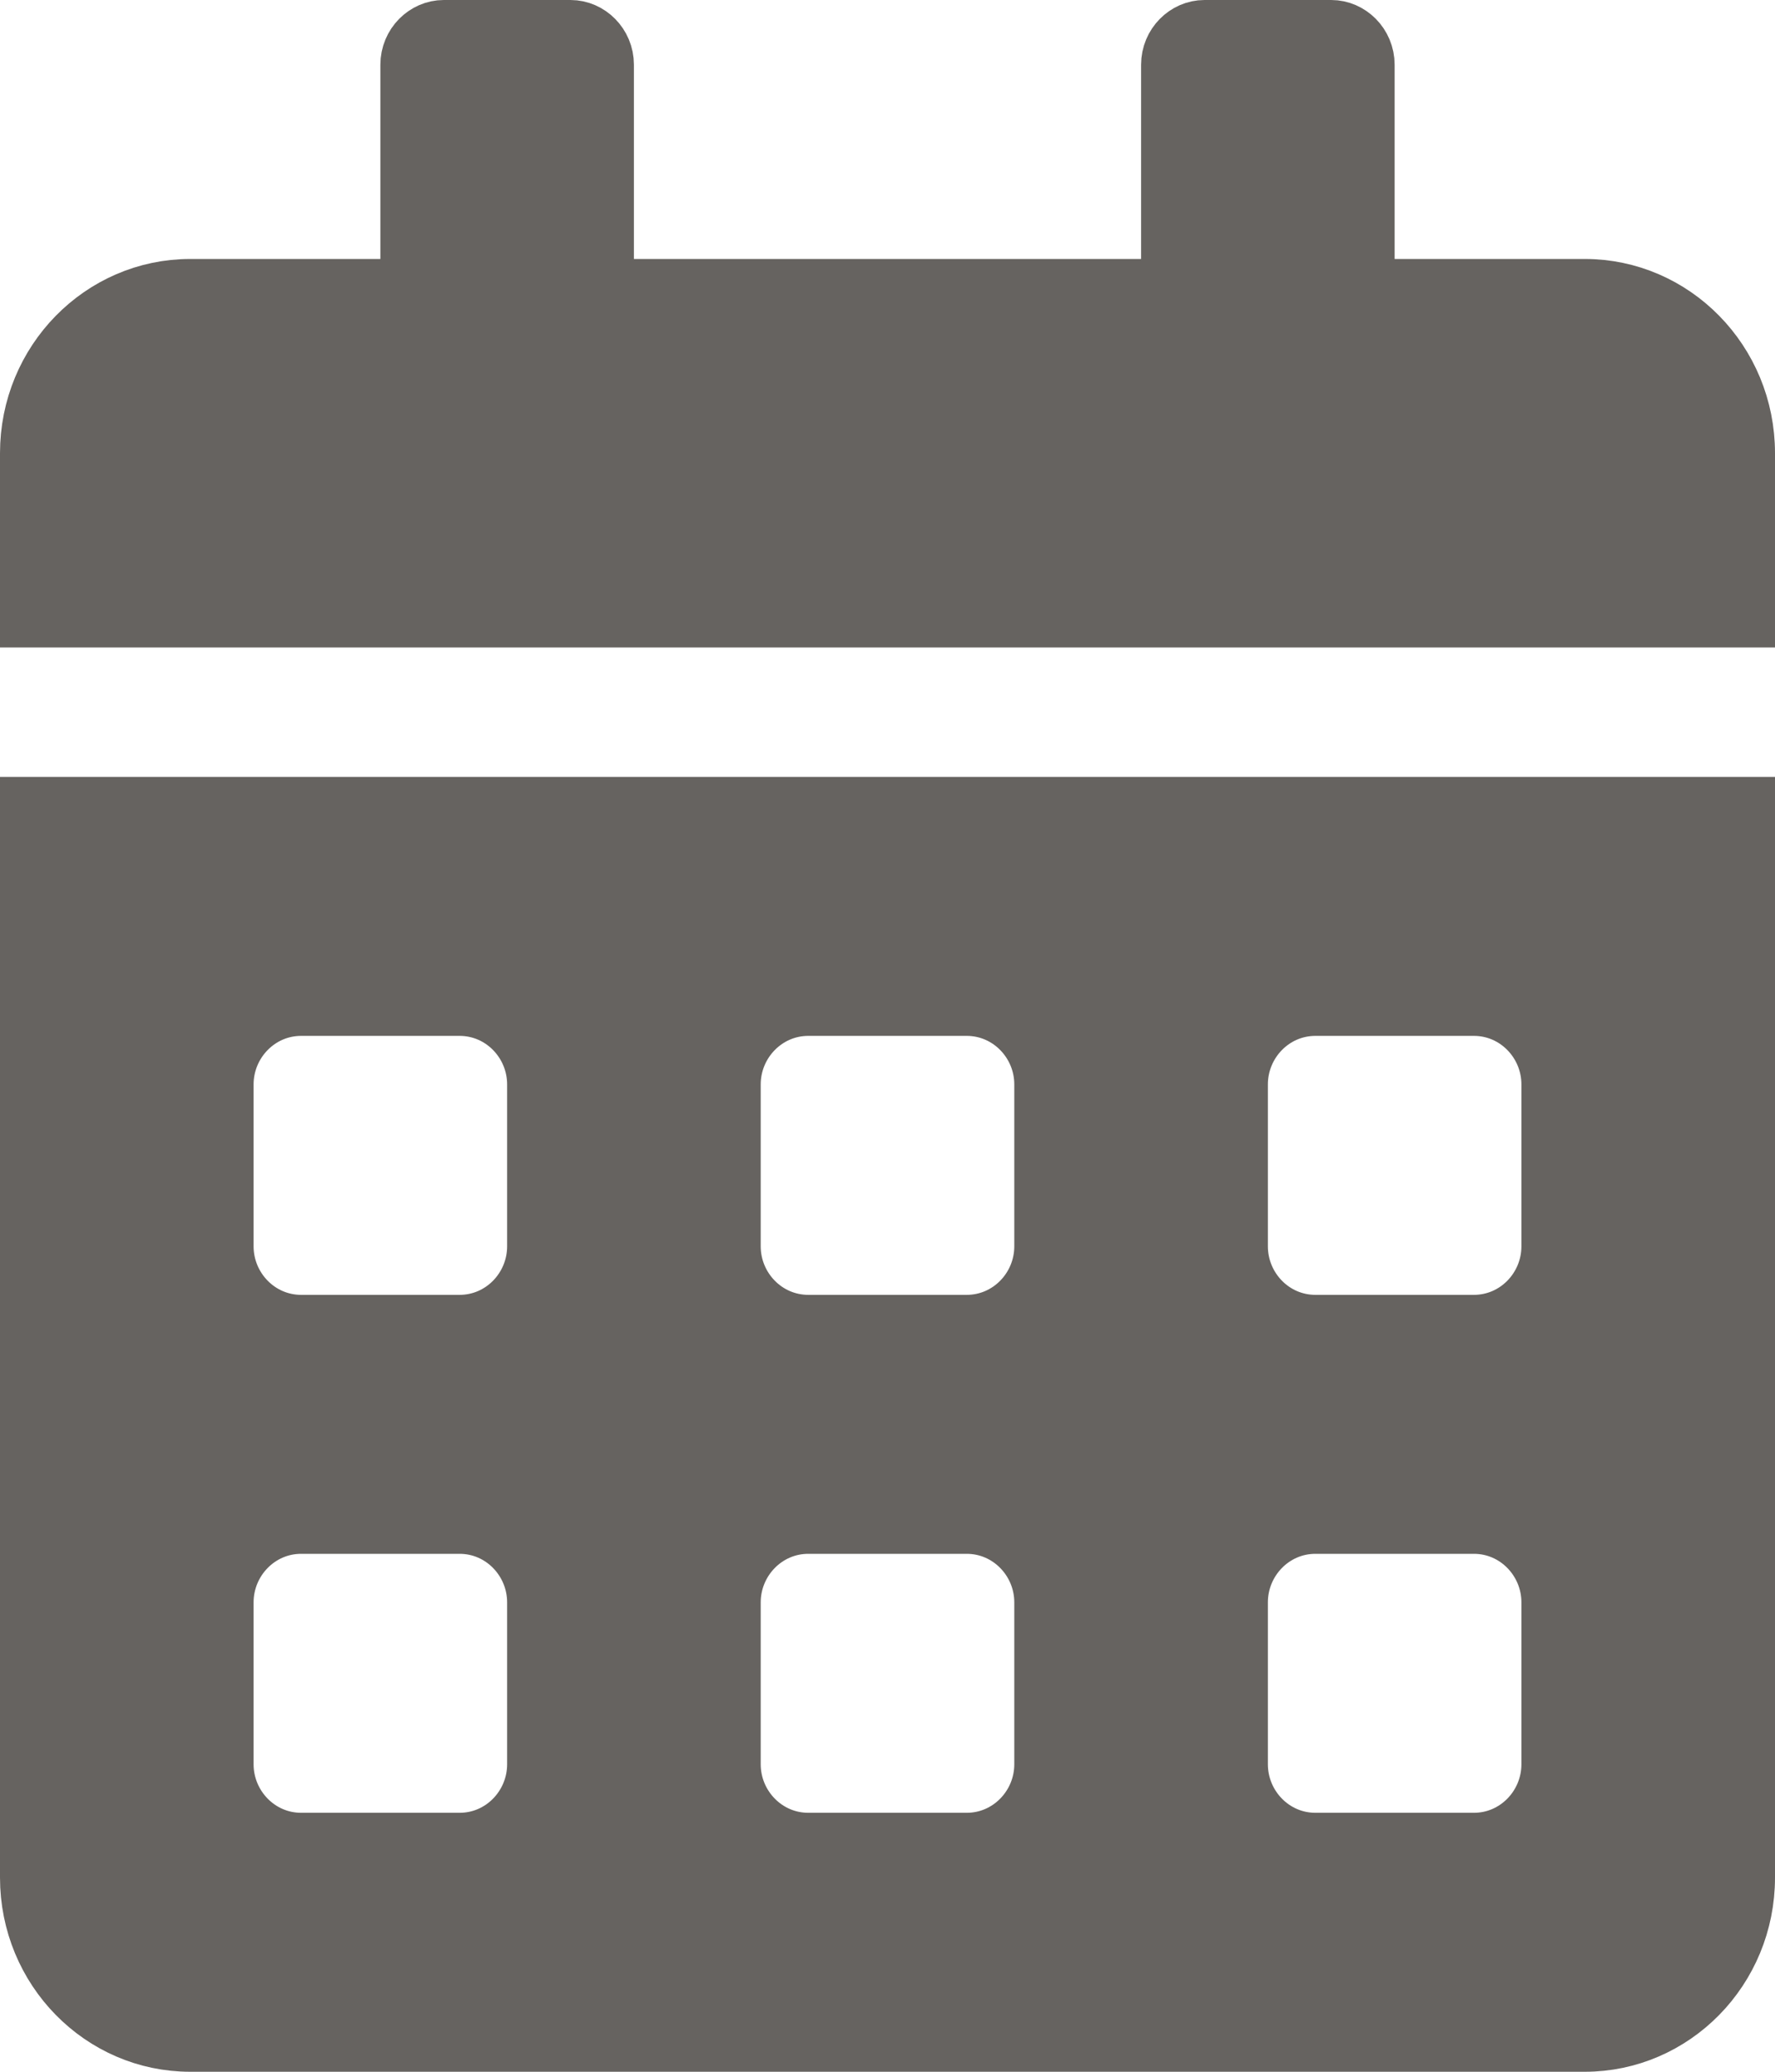<svg width="30" height="35" viewBox="0 0 30 35" fill="none" xmlns="http://www.w3.org/2000/svg">
<path d="M23.071 4.375V4.875H23.571H26.786C28.274 4.875 29.5 6.111 29.5 7.656V10.438H0.5V7.656C0.5 6.111 1.726 4.875 3.214 4.875H6.429H6.929V4.375V1.094C6.929 0.759 7.197 0.5 7.5 0.5H9.643C9.946 0.5 10.214 0.759 10.214 1.094V4.375V4.875H10.714H19.286H19.786V4.375V1.094C19.786 0.759 20.054 0.5 20.357 0.5H22.5C22.803 0.5 23.071 0.759 23.071 1.094V4.375ZM3.214 34.5C1.726 34.5 0.5 33.264 0.5 31.719V13.625H29.5V31.719C29.5 33.264 28.274 34.5 26.786 34.5H3.214ZM22.232 17C21.504 17 20.929 17.603 20.929 18.32V21.055C20.929 21.772 21.504 22.375 22.232 22.375H24.911C25.639 22.375 26.214 21.772 26.214 21.055V18.32C26.214 17.603 25.639 17 24.911 17H22.232ZM22.232 25.75C21.504 25.75 20.929 26.353 20.929 27.07V29.805C20.929 30.522 21.504 31.125 22.232 31.125H24.911C25.639 31.125 26.214 30.522 26.214 29.805V27.07C26.214 26.353 25.639 25.75 24.911 25.75H22.232ZM13.661 17C12.933 17 12.357 17.603 12.357 18.32V21.055C12.357 21.772 12.933 22.375 13.661 22.375H16.339C17.067 22.375 17.643 21.772 17.643 21.055V18.32C17.643 17.603 17.067 17 16.339 17H13.661ZM13.661 25.75C12.933 25.75 12.357 26.353 12.357 27.07V29.805C12.357 30.522 12.933 31.125 13.661 31.125H16.339C17.067 31.125 17.643 30.522 17.643 29.805V27.07C17.643 26.353 17.067 25.75 16.339 25.75H13.661ZM5.089 17C4.362 17 3.786 17.603 3.786 18.32V21.055C3.786 21.772 4.362 22.375 5.089 22.375H7.768C8.496 22.375 9.071 21.772 9.071 21.055V18.32C9.071 17.603 8.496 17 7.768 17H5.089ZM5.089 25.75C4.362 25.75 3.786 26.353 3.786 27.07V29.805C3.786 30.522 4.362 31.125 5.089 31.125H7.768C8.496 31.125 9.071 30.522 9.071 29.805V27.07C9.071 26.353 8.496 25.75 7.768 25.75H5.089Z" fill="#666360" stroke="#666360"/>
</svg>
